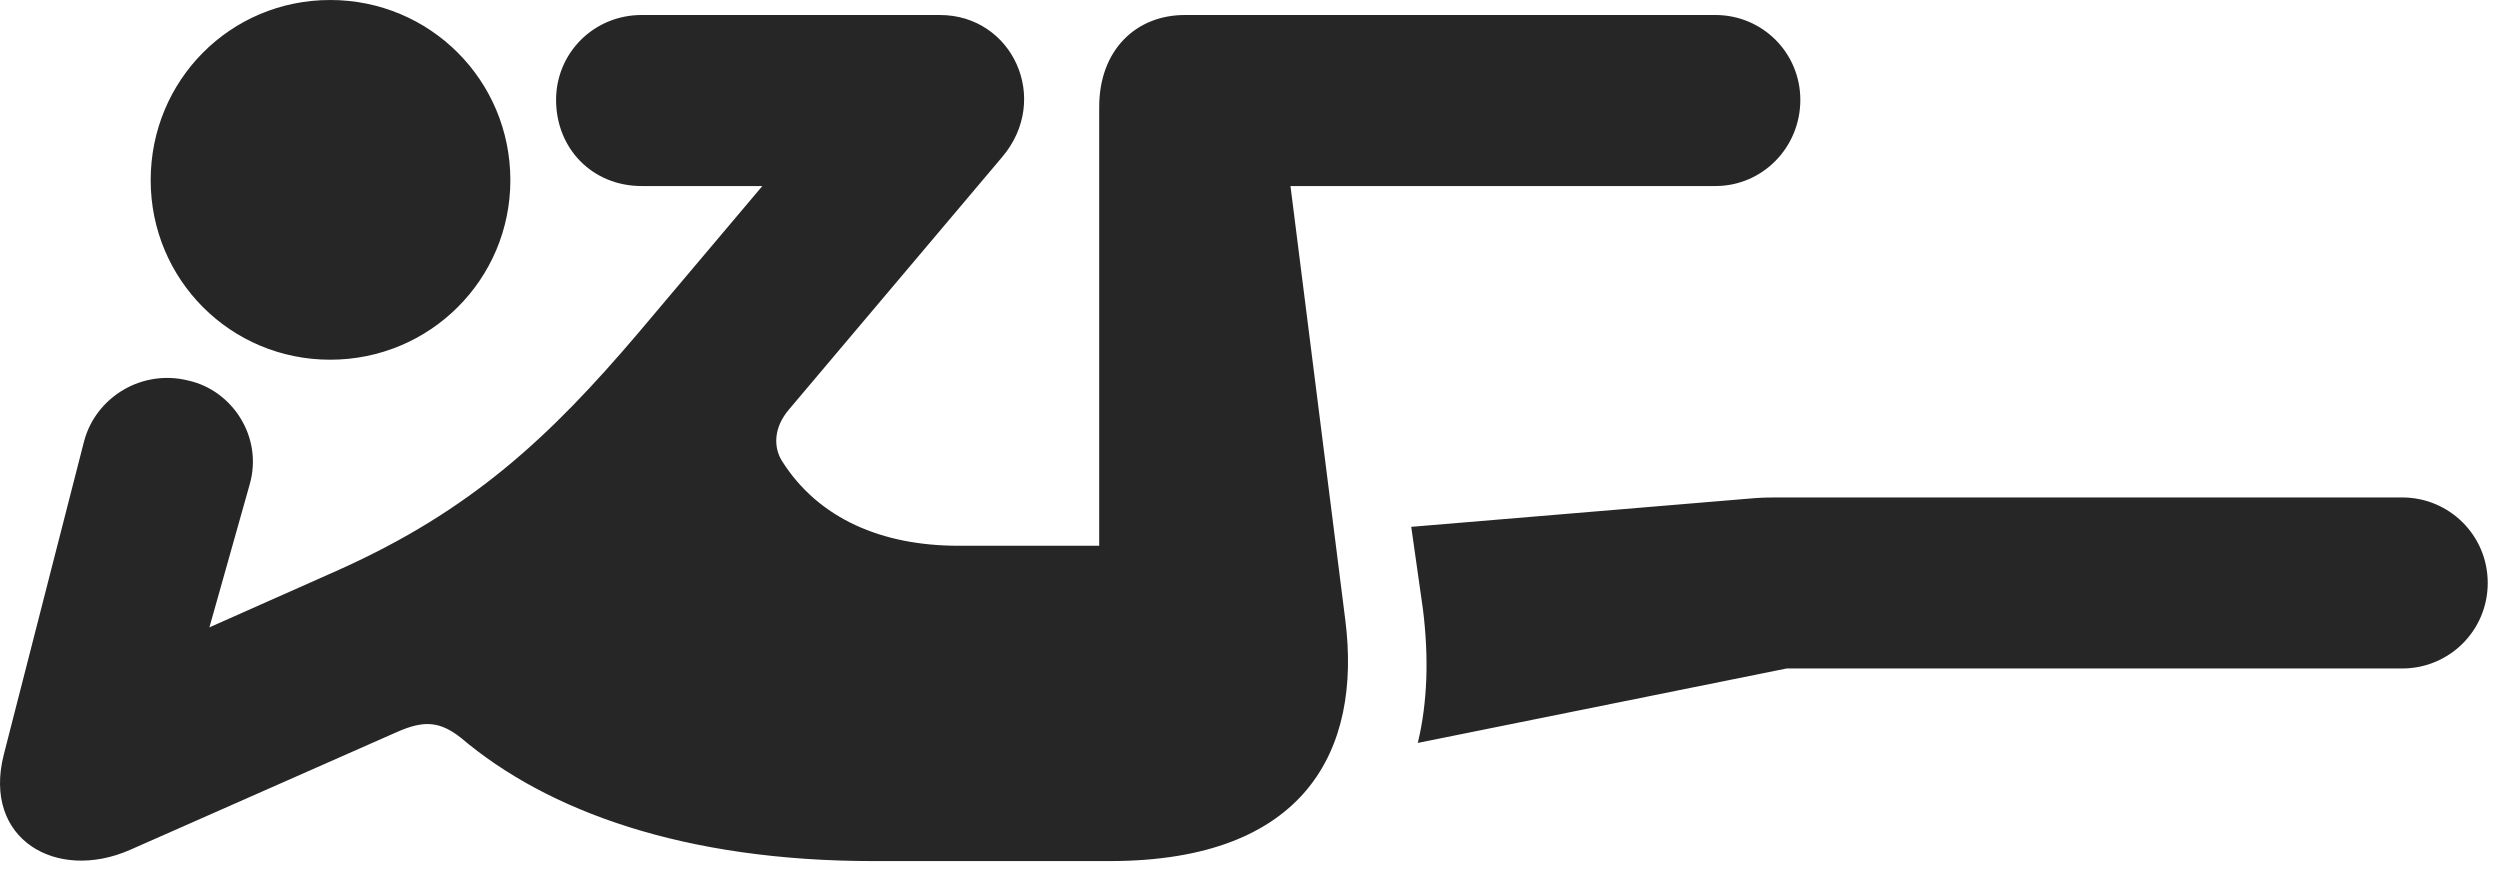 <?xml version="1.0" encoding="UTF-8"?>
<!--Generator: Apple Native CoreSVG 326-->
<!DOCTYPE svg
PUBLIC "-//W3C//DTD SVG 1.1//EN"
       "http://www.w3.org/Graphics/SVG/1.1/DTD/svg11.dtd">
<svg version="1.1" xmlns="http://www.w3.org/2000/svg" xmlns:xlink="http://www.w3.org/1999/xlink" viewBox="0 0 74.796 26.426">
 <g>
  <rect height="26.426" opacity="0" width="74.796" x="0" y="0"/>
  <path d="M9.879 10.762C12.867 10.762 15.269 8.359 15.269 5.391C15.269 2.402 12.867 0 9.879 0C6.89 0 4.508 2.402 4.508 5.391C4.508 8.359 6.89 10.762 9.879 10.762ZM26.129 25.762L33.199 25.762C39.078 25.762 40.738 22.422 40.25 18.555L38.609 5.566L51.324 5.566C52.73 5.566 53.863 4.414 53.863 2.988C53.863 1.582 52.73 0.449 51.324 0.449L35.445 0.449C34 0.449 32.886 1.484 32.886 3.203L32.886 16.328L28.668 16.328C26.402 16.328 24.488 15.527 23.394 13.789C23.14 13.379 23.14 12.793 23.609 12.246L29.976 4.707C31.461 2.969 30.289 0.449 28.121 0.449L19.195 0.449C17.769 0.449 16.637 1.582 16.637 2.988C16.637 4.453 17.73 5.566 19.195 5.566L22.808 5.566L19.097 9.961C16.441 13.086 14.097 15.273 10.133 17.051L6.265 18.77L7.476 14.473C7.867 13.066 6.949 11.68 5.64 11.387C4.254 11.035 2.867 11.875 2.515 13.203L0.113 22.578C-0.531 25.117 1.695 26.387 3.883 25.43L11.89 21.895C12.691 21.543 13.16 21.582 13.785 22.07C16.383 24.277 20.484 25.762 26.129 25.762ZM53.453 20L71.871 20C73.277 20 74.429 18.867 74.429 17.441C74.429 16.016 73.277 14.883 71.871 14.883L53.218 14.883C53.023 14.883 52.789 14.883 52.515 14.902L42.222 15.762L42.574 18.242C42.75 19.668 42.711 21.016 42.418 22.227Z" fill="black" fill-opacity="0.85"/>
 </g>
</svg>
